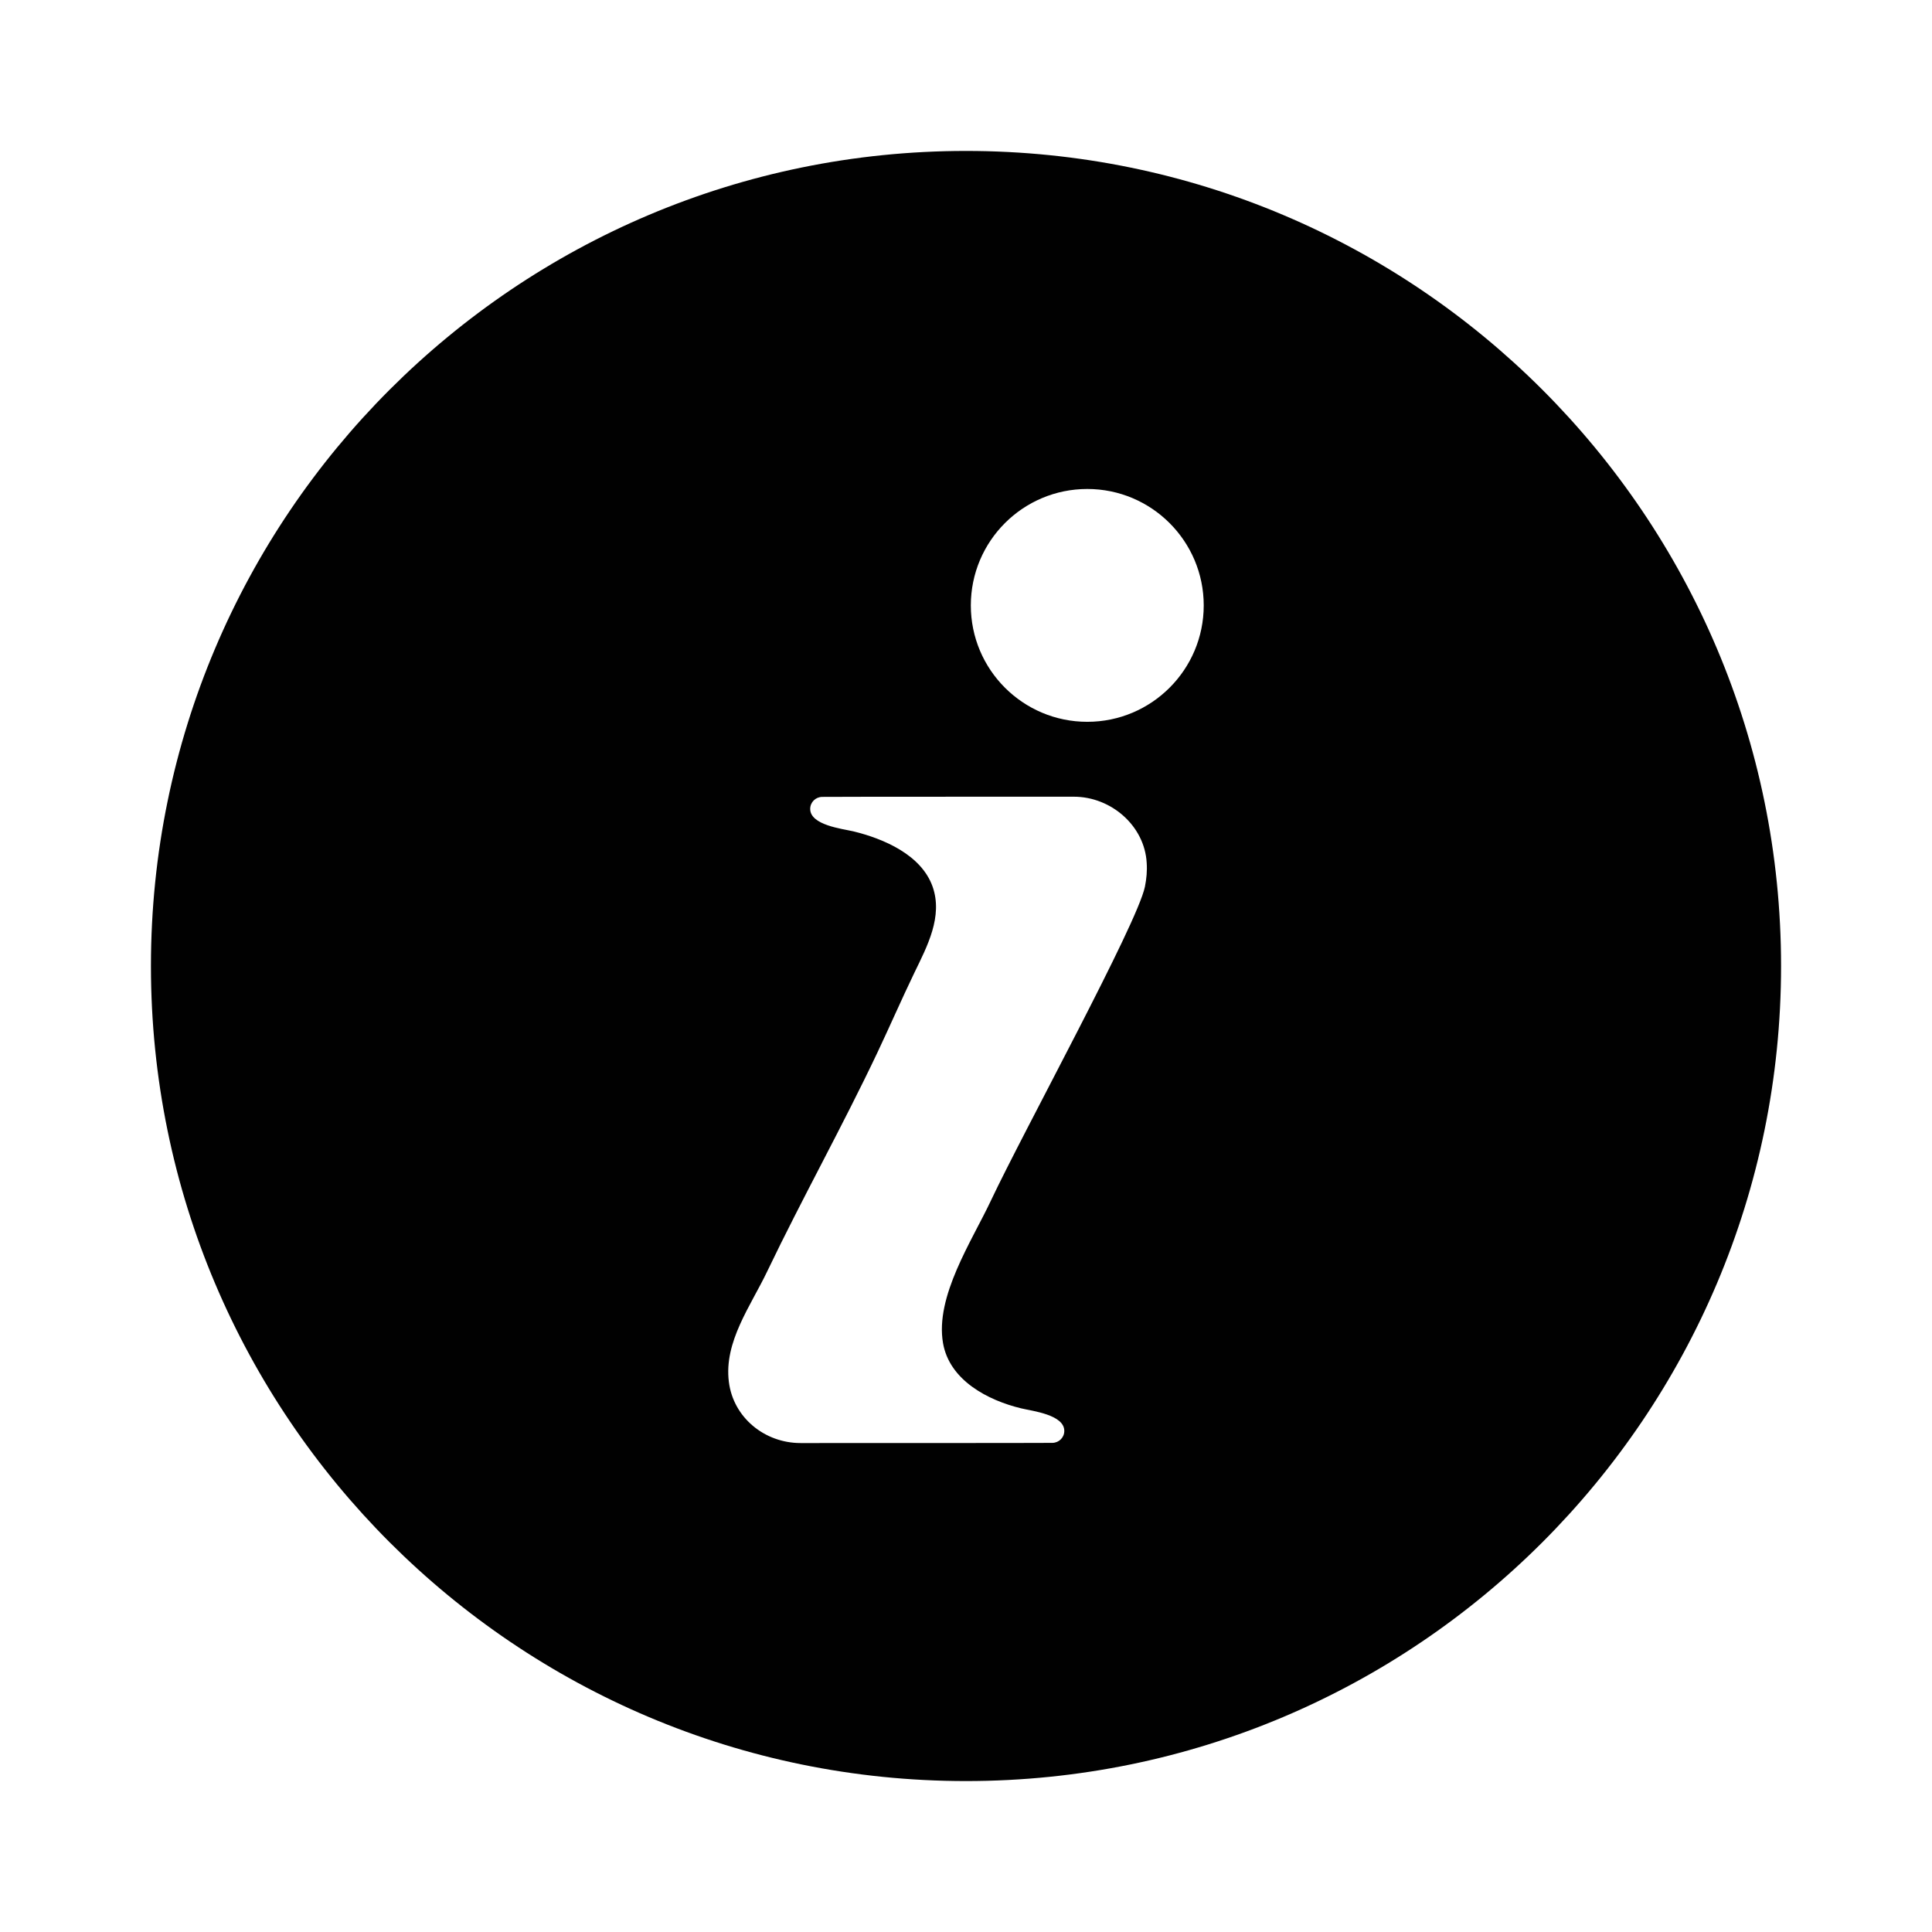 <?xml version="1.0" encoding="iso-8859-1"?>
<!-- Generator: Adobe Illustrator 15.0.0, SVG Export Plug-In . SVG Version: 6.00 Build 0)  -->
<!DOCTYPE svg PUBLIC "-//W3C//DTD SVG 1.1//EN" "http://www.w3.org/Graphics/SVG/1.1/DTD/svg11.dtd">
<svg version="1.1" id="Layer_1" xmlns="http://www.w3.org/2000/svg" xmlns:xlink="http://www.w3.org/1999/xlink" x="0px" y="0px"
	 width="64px" height="64px" viewBox="0 0 64 64" style="enable-background:new 0 0 64 64;" xml:space="preserve">
<path style="fill:#010101;" d="M36.018,23.911c-2.131,0-3.858-1.728-3.858-3.856c0-2.13,1.727-3.857,3.858-3.857
	c2.128,0,3.857,1.728,3.857,3.857C39.875,22.184,38.146,23.911,36.018,23.911z M37.927,29.374c-0.258,1.24-4.015,8.091-5.107,10.408
	c-0.625,1.328-1.85,3.165-1.581,4.711c0.213,1.229,1.483,1.895,2.591,2.161c0.367,0.089,1.426,0.208,1.426,0.747
	c0,0.218-0.174,0.392-0.394,0.396c0,0.006-8.342,0.006-8.342,0.006c-1.19,0-2.227-0.844-2.375-2.024
	c-0.172-1.33,0.729-2.526,1.27-3.663c1.167-2.435,2.49-4.801,3.648-7.244c0.417-0.882,0.806-1.775,1.228-2.651
	c0.424-0.874,0.951-1.862,0.602-2.852c-0.376-1.054-1.62-1.585-2.626-1.83c-0.368-0.085-1.428-0.206-1.428-0.742
	c0-0.221,0.175-0.394,0.394-0.399c0-0.006,8.34-0.006,8.34-0.006c1.235,0,2.347,0.965,2.413,2.195
	C38.004,28.847,37.98,29.109,37.927,29.374z M32,5C17.091,5,5,17.087,5,32s12.091,27,27,27s27-12.087,27-27S46.909,5,32,5z"/>
</svg>
